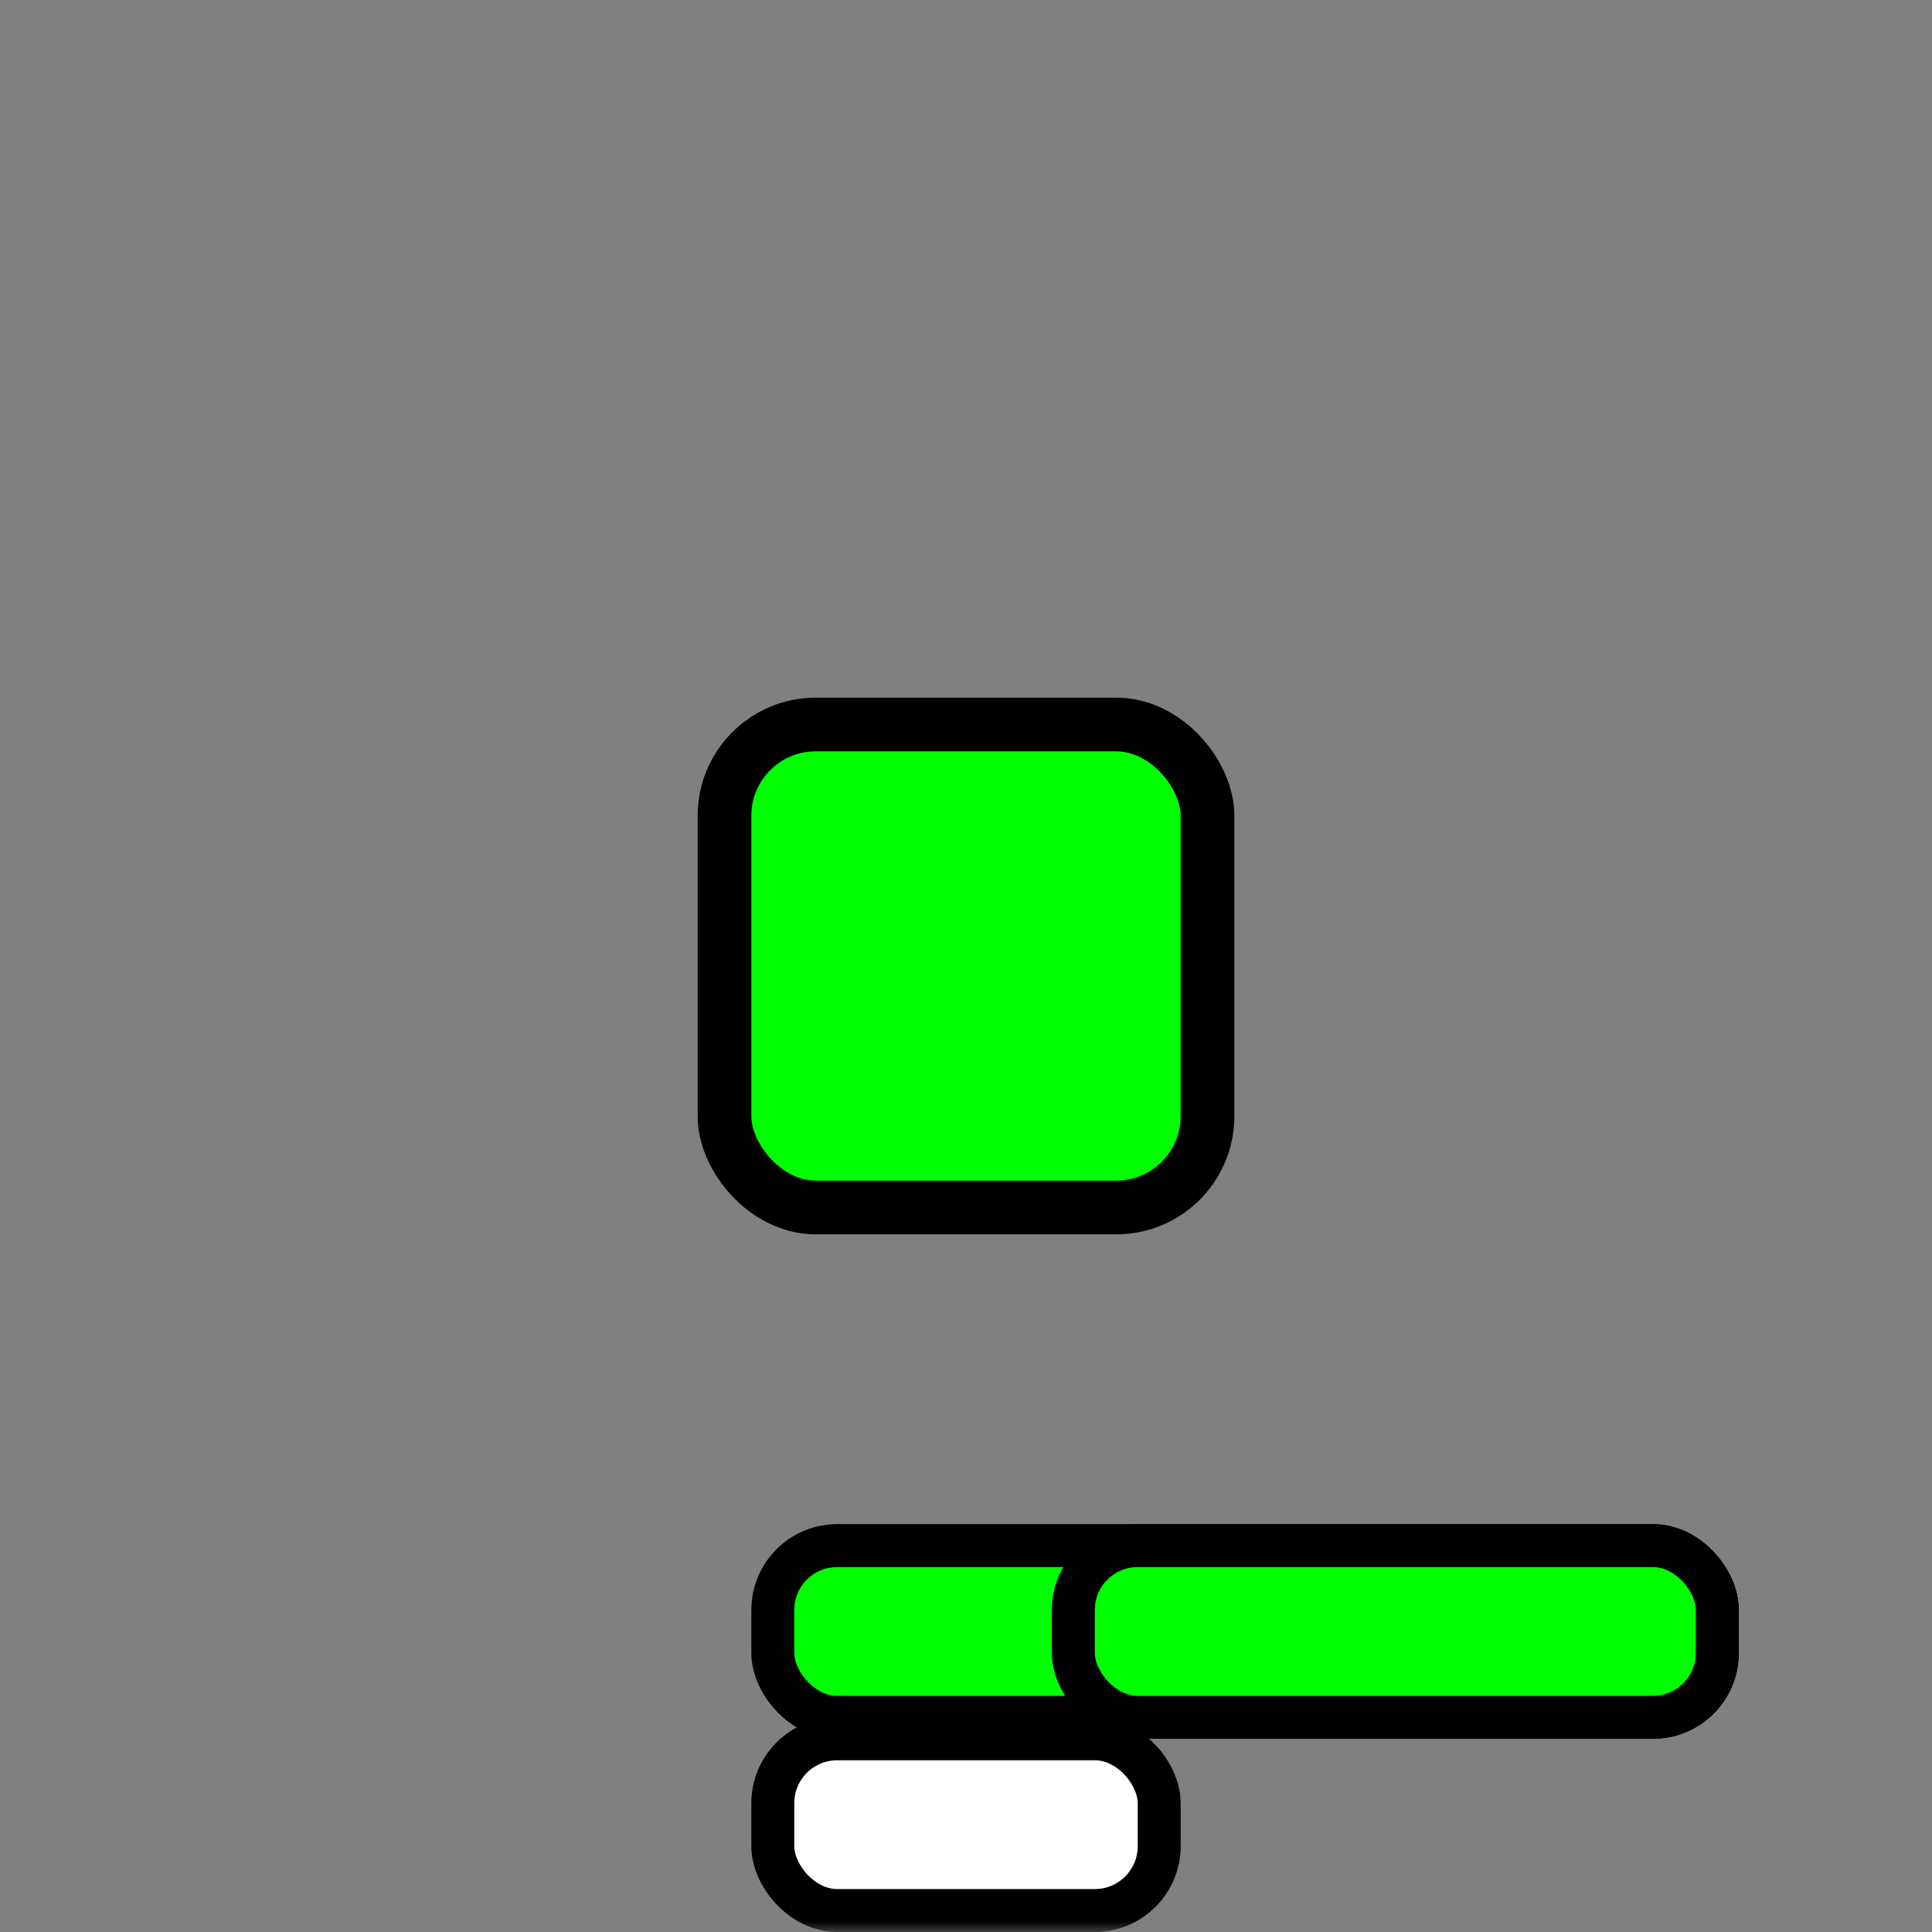 <svg width="90" height="90" viewBox="0 0 90 90" fill="none" xmlns="http://www.w3.org/2000/svg">
<rect x="0" y="0" width="90" height="90" fill="#808080" stroke="none"/>
<mask id="mask0_80_73" style="mask-type:alpha" maskUnits="userSpaceOnUse" x="0" y="0" width="90" height="90">
<rect width="90" height="90" fill="#D9D9D9"/>
</mask>
<g mask="url(#mask0_80_73)">
<rect x="33.75" y="33.75" width="22.5" height="22.5" rx="4.25" fill="#00FF00" stroke="black" stroke-width="2.5"/>
<rect x="36" y="81" width="18" height="8" rx="3" fill="white" stroke="black" stroke-width="2"/>
<rect x="36" y="72" width="44" height="8" rx="3" fill="#00FF00" stroke="black" stroke-width="2"/>
<rect x="50" y="72" width="30" height="8" rx="3" fill="#00FF00" stroke="black" stroke-width="2"/>
</g>
</svg>
